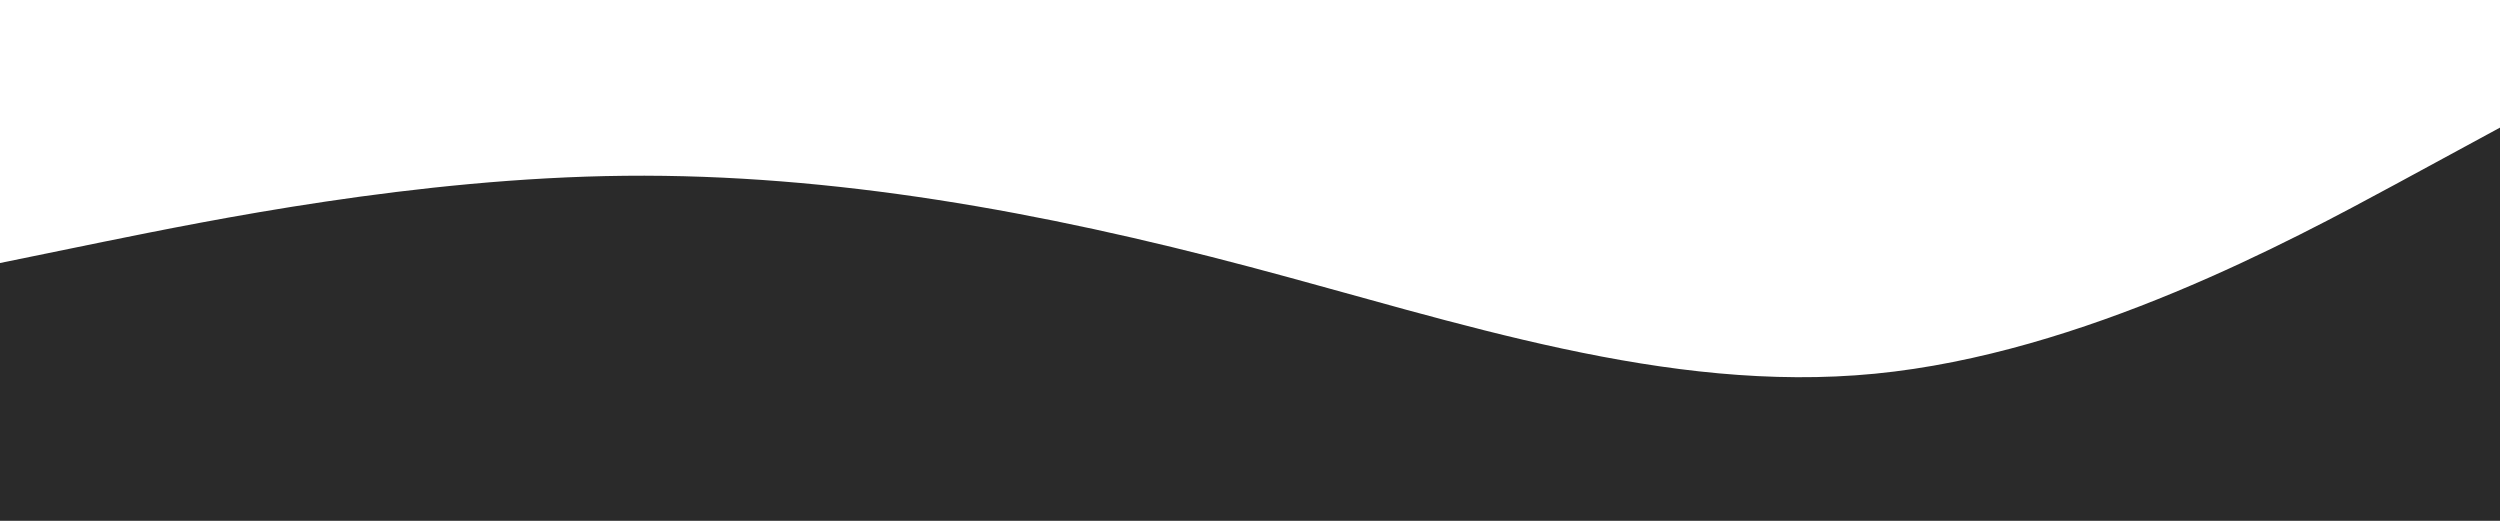 <svg id="visual" viewBox="0 0 960 200" width="960" height="200" xmlns="http://www.w3.org/2000/svg" xmlns:xlink="http://www.w3.org/1999/xlink" version="1.1"><path d="M0 101L40 92.8C80 84.7 160 68.3 240 67.5C320 66.7 400 81.3 480 102.5C560 123.7 640 151.3 720 143.5C800 135.7 880 92.3 920 70.7L960 49L960 201L920 201C880 201 800 201 720 201C640 201 560 201 480 201C400 201 320 201 240 201C160 201 80 201 40 201L0 201Z" fill="#2a2a2a" stroke-linecap="round" stroke-linejoin="miter"></path></svg>